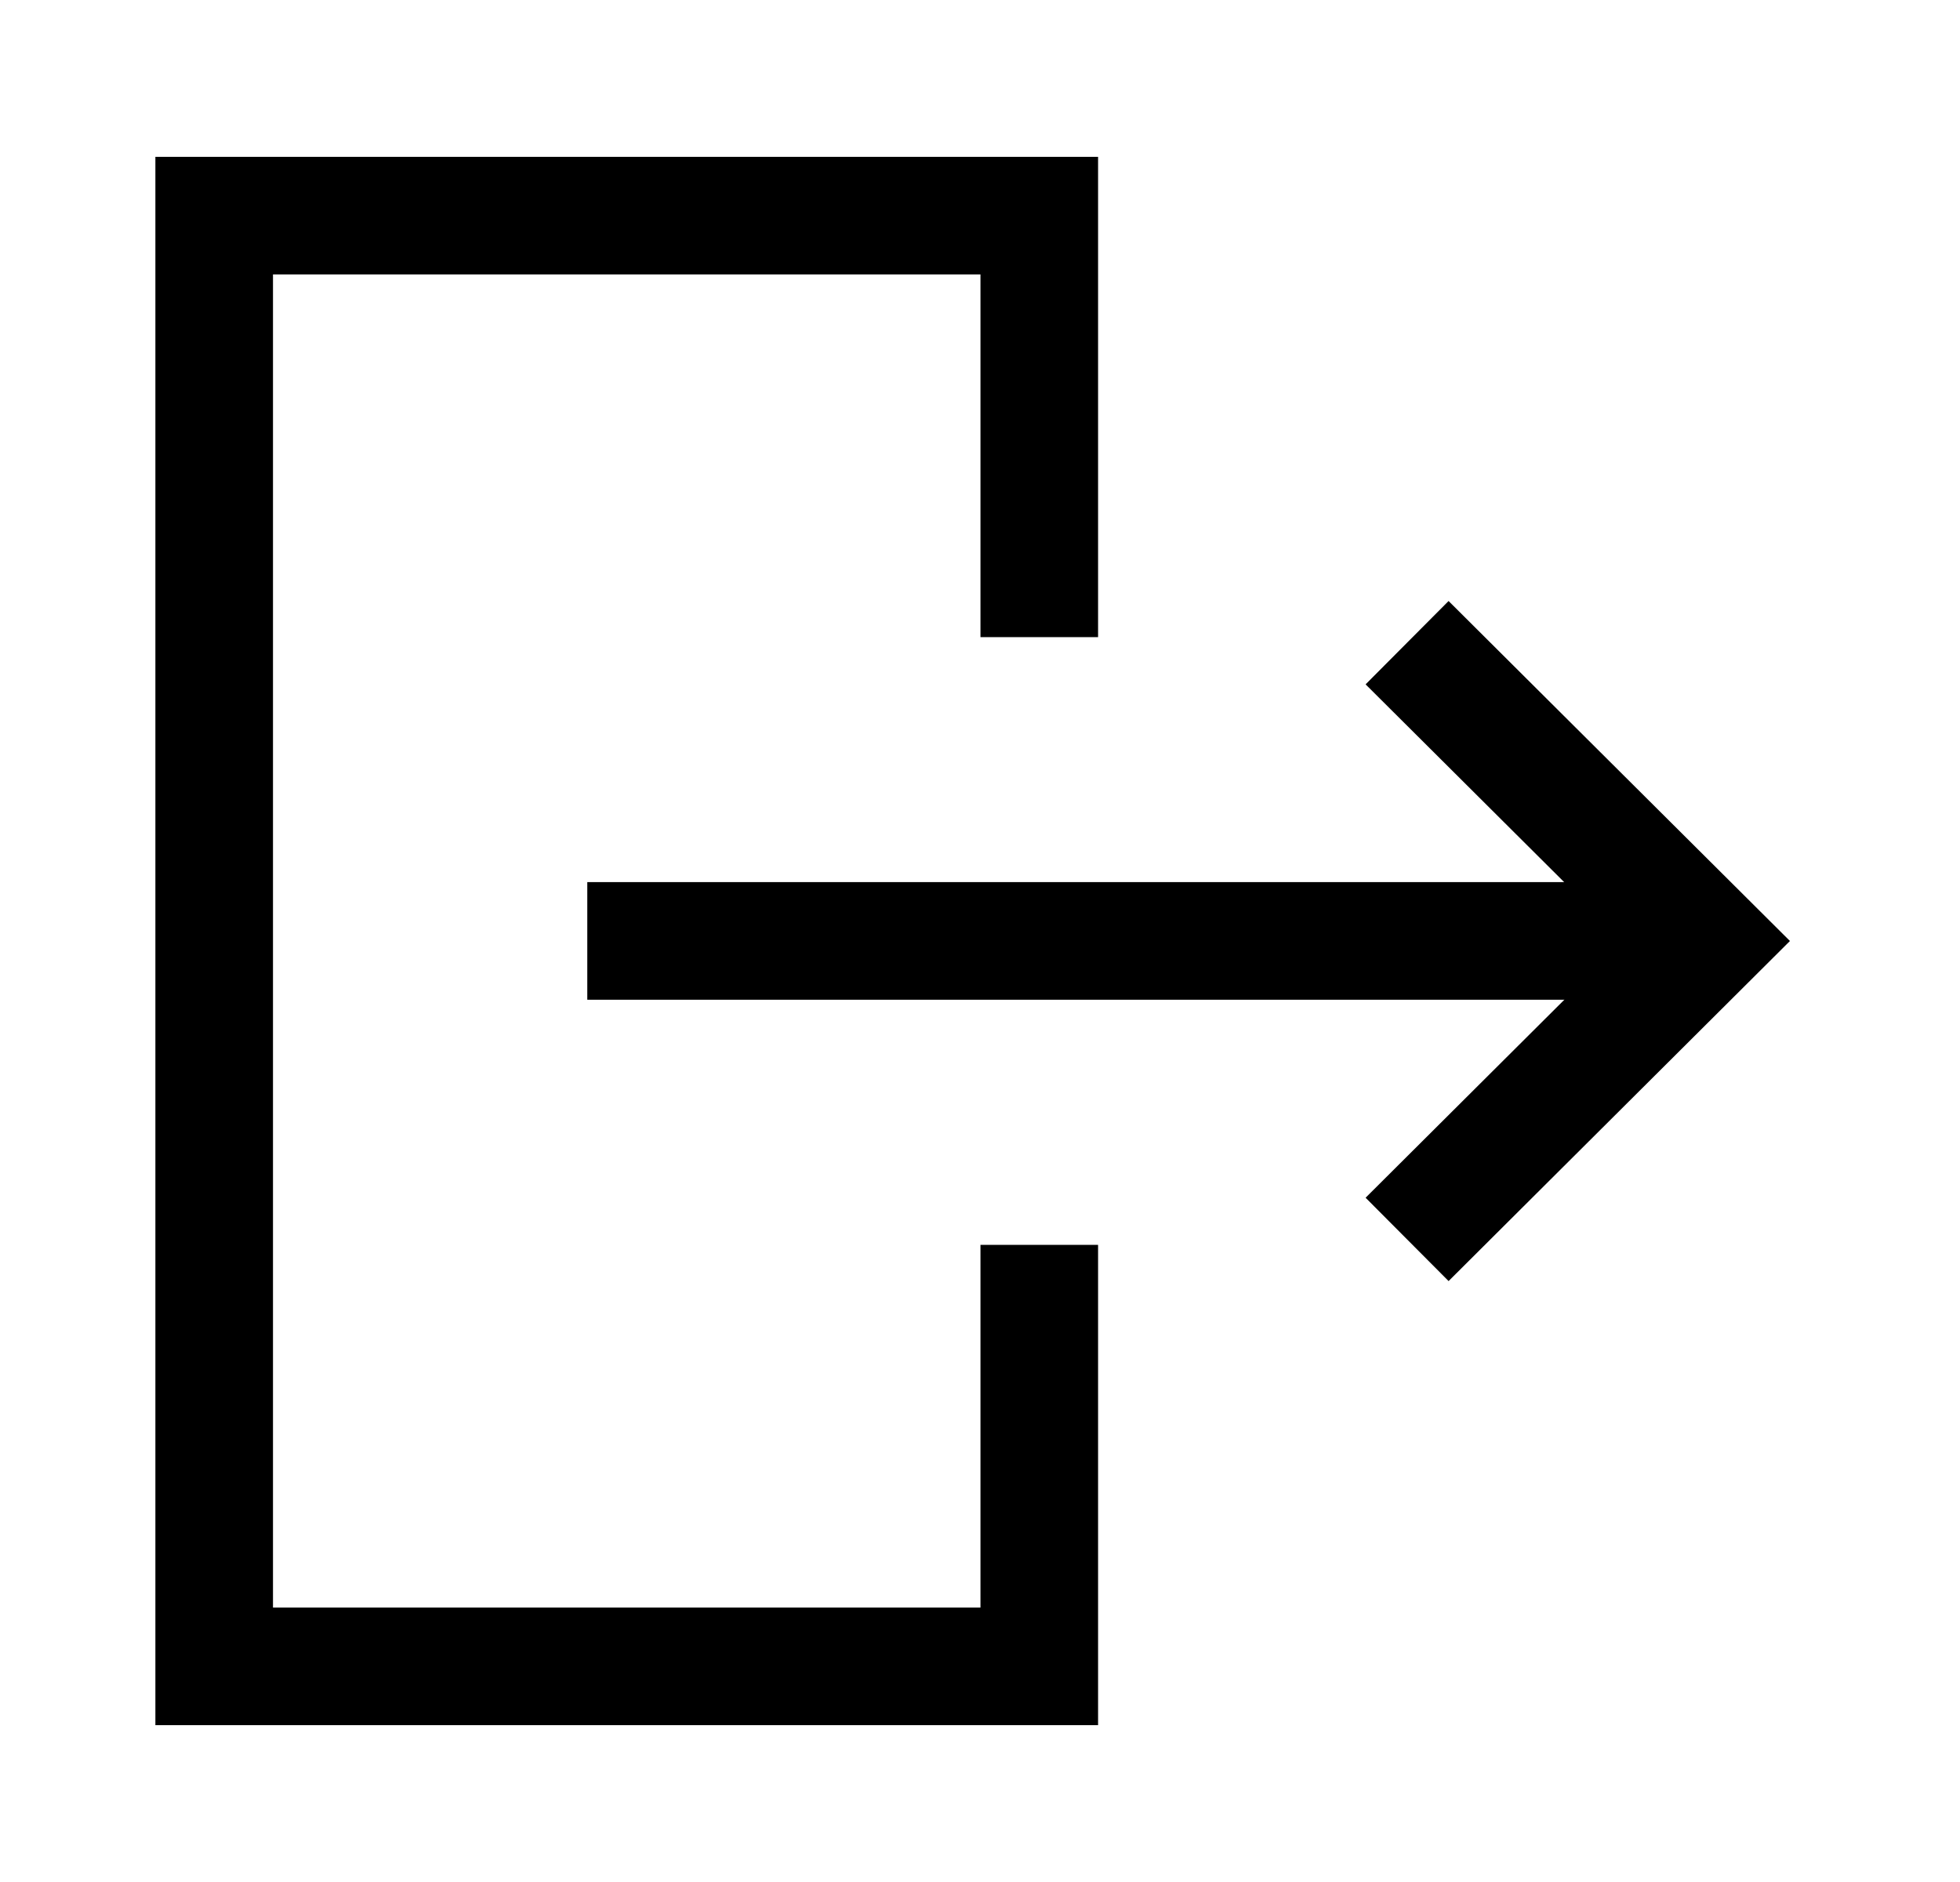 <svg width="25" height="24" viewBox="0 0 25 24" fill="none" xmlns="http://www.w3.org/2000/svg">
<path d="M21.019 11.999L8.241 11.999" stroke="black" stroke-width="1.5" stroke-linecap="square"/>
<path d="M18.479 8.725L21.768 12L18.479 15.276" stroke="black" stroke-width="1.5" stroke-linecap="square"/>
<path d="M13.256 16.625L13.256 21.25L2.732 21.25L2.732 2.75L13.256 2.75L13.256 7.375" stroke="black" stroke-width="1.5" stroke-linecap="square"/>
</svg>
